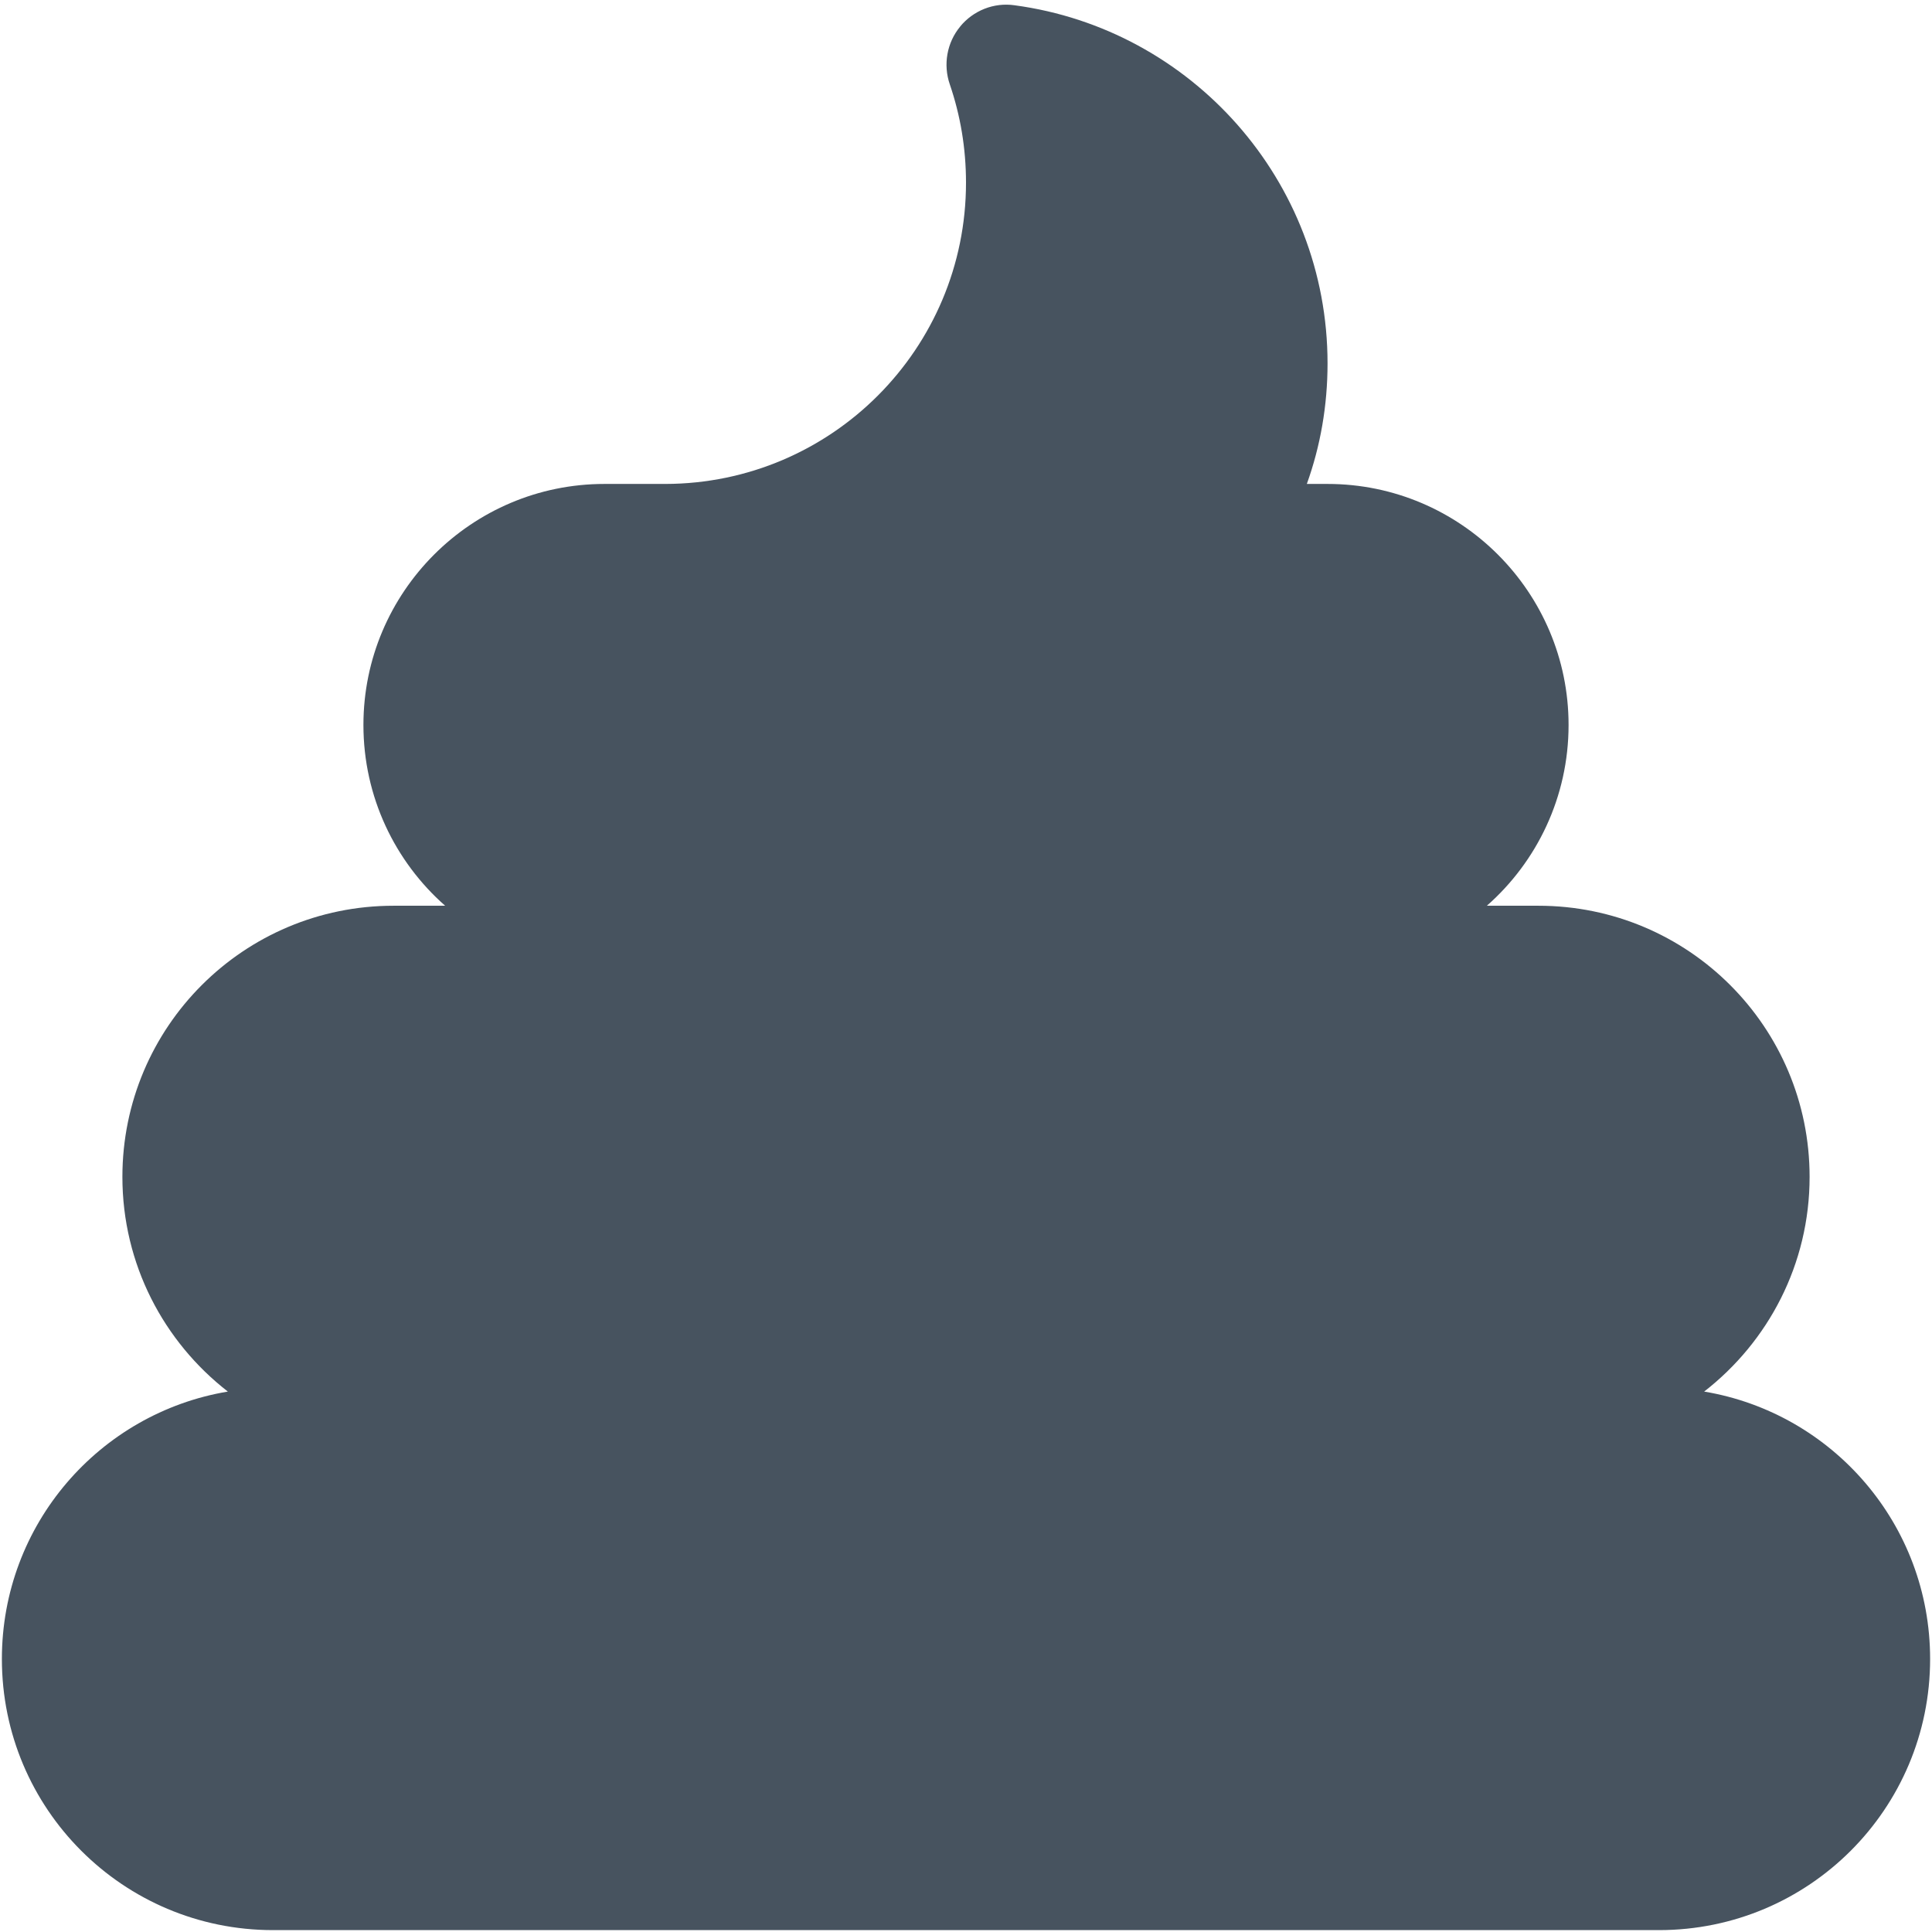 <svg width="513" height="513" viewBox="0 0 513 513" fill="none" xmlns="http://www.w3.org/2000/svg">
<g clip-path="url(#clip0_104_2300)">
<path d="M254.9 7.1C258.4 2.8 263.9 0.6 269.4 1.4C316.3 7.7 352.5 47.9 352.5 96.5C352.5 107.7 350.6 118.5 347 128.5H352.5C387.8 128.5 416.5 157.2 416.5 192.5C416.5 211.6 408.1 228.8 394.8 240.5H408.5C448.3 240.5 480.5 272.7 480.5 312.5C480.5 335.7 469.5 356.3 452.5 369.5C486.6 375.2 512.5 404.8 512.5 440.5C512.5 480.3 480.3 512.5 440.5 512.5H72.5C32.7 512.5 0.5 480.3 0.5 440.5C0.5 404.8 26.4 375.2 60.5 369.5C43.5 356.3 32.5 335.7 32.5 312.5C32.5 272.7 64.7 240.5 104.5 240.5H118.2C104.9 228.8 96.5 211.6 96.5 192.5C96.5 157.2 125.2 128.5 160.5 128.5H176.7C220.8 128.4 256.5 92.6 256.5 48.5C256.5 39.3 255 30.6 252.2 22.4C250.4 17.2 251.4 11.3 255 7L254.9 7.1Z" fill="#47535F"/>
</g>
<defs>
<clipPath id="clip0_104_2300">
<rect width="512" height="512" fill="white" transform="translate(0.5 0.5)"/>
</clipPath>
</defs>
</svg>
